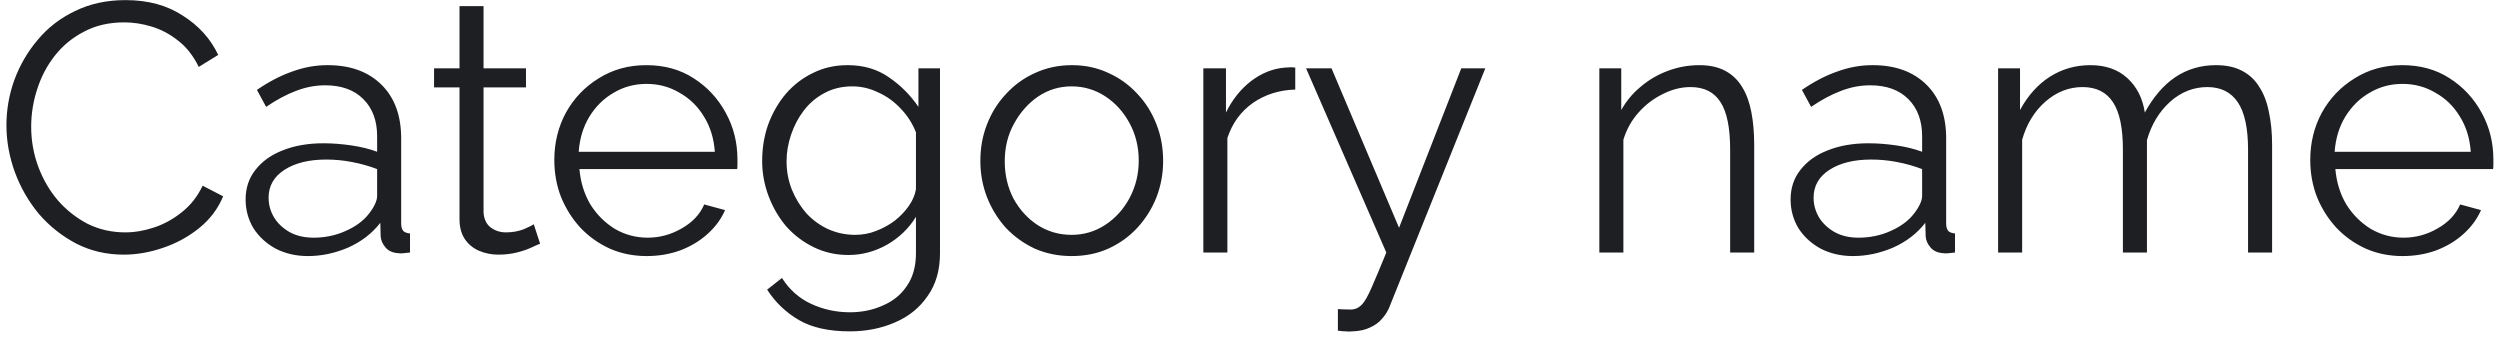 <svg width="297" height="40" viewBox="0 0 297 40" fill="none" xmlns="http://www.w3.org/2000/svg">
<path d="M0.764 14.88C0.764 13.06 1.072 11.282 1.688 9.546C2.332 7.782 3.256 6.186 4.46 4.758C5.664 3.302 7.148 2.154 8.912 1.314C10.676 0.446 12.678 0.012 14.918 0.012C17.578 0.012 19.846 0.628 21.722 1.86C23.626 3.064 25.026 4.618 25.922 6.522L23.612 7.95C22.968 6.634 22.156 5.598 21.176 4.842C20.196 4.058 19.146 3.498 18.026 3.162C16.934 2.826 15.842 2.658 14.75 2.658C12.958 2.658 11.376 3.022 10.004 3.75C8.632 4.45 7.47 5.402 6.518 6.606C5.594 7.782 4.894 9.112 4.418 10.596C3.942 12.052 3.704 13.536 3.704 15.048C3.704 16.7 3.984 18.282 4.544 19.794C5.104 21.306 5.888 22.65 6.896 23.826C7.904 24.974 9.08 25.898 10.424 26.598C11.796 27.27 13.28 27.606 14.876 27.606C15.996 27.606 17.144 27.41 18.32 27.018C19.496 26.626 20.588 26.024 21.596 25.212C22.632 24.4 23.458 23.35 24.074 22.062L26.51 23.322C25.894 24.806 24.942 26.066 23.654 27.102C22.366 28.138 20.924 28.922 19.328 29.454C17.76 29.986 16.22 30.252 14.708 30.252C12.664 30.252 10.788 29.818 9.08 28.95C7.372 28.054 5.888 26.878 4.628 25.422C3.396 23.938 2.444 22.286 1.772 20.466C1.1 18.618 0.764 16.756 0.764 14.88ZM29.179 23.7C29.179 22.328 29.571 21.152 30.355 20.172C31.139 19.164 32.217 18.394 33.589 17.862C34.989 17.302 36.599 17.022 38.419 17.022C39.483 17.022 40.589 17.106 41.737 17.274C42.885 17.442 43.907 17.694 44.803 18.03V16.182C44.803 14.334 44.257 12.864 43.165 11.772C42.073 10.68 40.561 10.134 38.629 10.134C37.453 10.134 36.291 10.358 35.143 10.806C34.023 11.226 32.847 11.856 31.615 12.696L30.523 10.68C31.951 9.7 33.351 8.972 34.723 8.496C36.095 7.992 37.495 7.74 38.923 7.74C41.611 7.74 43.739 8.51 45.307 10.05C46.875 11.59 47.659 13.718 47.659 16.434V26.556C47.659 26.948 47.743 27.242 47.911 27.438C48.079 27.606 48.345 27.704 48.709 27.732V30C48.401 30.028 48.135 30.056 47.911 30.084C47.687 30.112 47.519 30.112 47.407 30.084C46.707 30.056 46.175 29.832 45.811 29.412C45.447 28.992 45.251 28.544 45.223 28.068L45.181 26.472C44.201 27.732 42.927 28.712 41.359 29.412C39.791 30.084 38.195 30.42 36.571 30.42C35.171 30.42 33.897 30.126 32.749 29.538C31.629 28.922 30.747 28.11 30.103 27.102C29.487 26.066 29.179 24.932 29.179 23.7ZM43.837 25.38C44.145 24.988 44.383 24.61 44.551 24.246C44.719 23.882 44.803 23.56 44.803 23.28V20.088C43.851 19.724 42.857 19.444 41.821 19.248C40.813 19.052 39.791 18.954 38.755 18.954C36.711 18.954 35.059 19.36 33.799 20.172C32.539 20.984 31.909 22.09 31.909 23.49C31.909 24.302 32.119 25.072 32.539 25.8C32.959 26.5 33.575 27.088 34.387 27.564C35.199 28.012 36.151 28.236 37.243 28.236C38.615 28.236 39.889 27.97 41.065 27.438C42.269 26.906 43.193 26.22 43.837 25.38ZM64.166 28.95C63.942 29.034 63.592 29.188 63.116 29.412C62.64 29.636 62.066 29.832 61.394 30C60.722 30.168 59.994 30.252 59.21 30.252C58.398 30.252 57.628 30.098 56.9 29.79C56.2 29.482 55.64 29.02 55.22 28.404C54.8 27.76 54.59 26.976 54.59 26.052V10.386H51.566V8.118H54.59V0.726H57.446V8.118H62.486V10.386H57.446V25.254C57.502 26.038 57.782 26.626 58.286 27.018C58.818 27.41 59.42 27.606 60.092 27.606C60.876 27.606 61.59 27.48 62.234 27.228C62.878 26.948 63.27 26.752 63.41 26.64L64.166 28.95ZM76.815 30.42C75.247 30.42 73.791 30.126 72.447 29.538C71.103 28.922 69.941 28.096 68.961 27.06C67.981 25.996 67.211 24.778 66.651 23.406C66.119 22.034 65.853 20.564 65.853 18.996C65.853 16.952 66.315 15.076 67.239 13.368C68.191 11.66 69.493 10.302 71.145 9.294C72.797 8.258 74.673 7.74 76.773 7.74C78.929 7.74 80.805 8.258 82.401 9.294C84.025 10.33 85.299 11.702 86.223 13.41C87.147 15.09 87.609 16.938 87.609 18.954C87.609 19.178 87.609 19.402 87.609 19.626C87.609 19.822 87.595 19.976 87.567 20.088H68.835C68.975 21.656 69.409 23.056 70.137 24.288C70.893 25.492 71.859 26.458 73.035 27.186C74.239 27.886 75.541 28.236 76.941 28.236C78.369 28.236 79.713 27.872 80.973 27.144C82.261 26.416 83.157 25.464 83.661 24.288L86.139 24.96C85.691 25.996 85.005 26.934 84.081 27.774C83.157 28.614 82.065 29.272 80.805 29.748C79.573 30.196 78.243 30.42 76.815 30.42ZM68.751 18.03H84.921C84.809 16.434 84.375 15.034 83.619 13.83C82.891 12.626 81.925 11.688 80.721 11.016C79.545 10.316 78.243 9.966 76.815 9.966C75.387 9.966 74.085 10.316 72.909 11.016C71.733 11.688 70.767 12.64 70.011 13.872C69.283 15.076 68.863 16.462 68.751 18.03ZM100.793 30.294C99.309 30.294 97.937 29.986 96.677 29.37C95.417 28.754 94.325 27.928 93.401 26.892C92.505 25.828 91.805 24.624 91.301 23.28C90.797 21.936 90.545 20.55 90.545 19.122C90.545 17.582 90.783 16.14 91.259 14.796C91.763 13.424 92.463 12.206 93.359 11.142C94.283 10.078 95.361 9.252 96.593 8.664C97.825 8.048 99.197 7.74 100.709 7.74C102.585 7.74 104.209 8.216 105.581 9.168C106.981 10.12 108.157 11.296 109.109 12.696V8.118H111.671V30.084C111.671 32.1 111.181 33.794 110.201 35.166C109.249 36.566 107.947 37.616 106.295 38.316C104.671 39.016 102.893 39.366 100.961 39.366C98.469 39.366 96.453 38.918 94.913 38.022C93.373 37.126 92.113 35.922 91.133 34.41L92.897 33.024C93.765 34.396 94.913 35.418 96.341 36.09C97.797 36.762 99.337 37.098 100.961 37.098C102.389 37.098 103.691 36.832 104.867 36.3C106.071 35.796 107.023 35.026 107.723 33.99C108.451 32.954 108.815 31.652 108.815 30.084V25.758C107.975 27.13 106.827 28.236 105.371 29.076C103.915 29.888 102.389 30.294 100.793 30.294ZM101.591 27.9C102.459 27.9 103.285 27.746 104.069 27.438C104.881 27.13 105.623 26.724 106.295 26.22C106.967 25.688 107.527 25.1 107.975 24.456C108.423 23.812 108.703 23.154 108.815 22.482V15.72C108.395 14.656 107.793 13.718 107.009 12.906C106.225 12.066 105.329 11.422 104.321 10.974C103.341 10.498 102.319 10.26 101.255 10.26C100.023 10.26 98.917 10.526 97.937 11.058C96.985 11.562 96.173 12.248 95.501 13.116C94.857 13.956 94.353 14.908 93.989 15.972C93.625 17.036 93.443 18.1 93.443 19.164C93.443 20.34 93.653 21.46 94.073 22.524C94.493 23.56 95.067 24.498 95.795 25.338C96.551 26.15 97.419 26.78 98.399 27.228C99.407 27.676 100.471 27.9 101.591 27.9ZM127.302 30.42C125.734 30.42 124.278 30.126 122.934 29.538C121.618 28.922 120.47 28.096 119.49 27.06C118.538 25.996 117.796 24.792 117.264 23.448C116.732 22.076 116.466 20.634 116.466 19.122C116.466 17.554 116.732 16.098 117.264 14.754C117.796 13.382 118.552 12.178 119.532 11.142C120.512 10.078 121.66 9.252 122.976 8.664C124.32 8.048 125.776 7.74 127.344 7.74C128.912 7.74 130.354 8.048 131.67 8.664C132.986 9.252 134.134 10.078 135.114 11.142C136.094 12.178 136.85 13.382 137.382 14.754C137.914 16.098 138.18 17.554 138.18 19.122C138.18 20.634 137.914 22.076 137.382 23.448C136.85 24.792 136.094 25.996 135.114 27.06C134.162 28.096 133.014 28.922 131.67 29.538C130.354 30.126 128.898 30.42 127.302 30.42ZM119.364 19.164C119.364 20.788 119.714 22.272 120.414 23.616C121.142 24.932 122.108 25.982 123.312 26.766C124.516 27.522 125.846 27.9 127.302 27.9C128.758 27.9 130.088 27.508 131.292 26.724C132.496 25.94 133.462 24.876 134.19 23.532C134.918 22.16 135.282 20.676 135.282 19.08C135.282 17.456 134.918 15.972 134.19 14.628C133.462 13.284 132.496 12.22 131.292 11.436C130.088 10.652 128.758 10.26 127.302 10.26C125.846 10.26 124.516 10.666 123.312 11.478C122.136 12.29 121.184 13.368 120.456 14.712C119.728 16.028 119.364 17.512 119.364 19.164ZM153.877 10.638C151.973 10.694 150.293 11.226 148.837 12.234C147.409 13.242 146.401 14.628 145.813 16.392V30H142.957V8.118H145.645V13.368C146.401 11.828 147.395 10.582 148.627 9.63C149.887 8.678 151.217 8.146 152.617 8.034C152.897 8.006 153.135 7.992 153.331 7.992C153.555 7.992 153.737 8.006 153.877 8.034V10.638ZM158.941 36.72C159.333 36.748 159.711 36.762 160.075 36.762C160.439 36.79 160.705 36.776 160.873 36.72C161.209 36.664 161.531 36.468 161.839 36.132C162.147 35.796 162.511 35.152 162.931 34.2C163.351 33.248 163.939 31.848 164.695 30L155.161 8.118H158.185L166.207 27.06L173.599 8.118H176.455L165.115 36.342C164.919 36.874 164.625 37.364 164.233 37.812C163.841 38.288 163.351 38.652 162.763 38.904C162.203 39.184 161.503 39.338 160.663 39.366C160.411 39.394 160.145 39.394 159.865 39.366C159.613 39.366 159.305 39.338 158.941 39.282V36.72ZM208.398 30H205.542V17.778C205.542 15.202 205.164 13.326 204.408 12.15C203.652 10.946 202.462 10.344 200.838 10.344C199.718 10.344 198.612 10.624 197.52 11.184C196.428 11.716 195.462 12.458 194.622 13.41C193.81 14.334 193.222 15.398 192.858 16.602V30H190.002V8.118H192.606V13.074C193.194 12.01 193.964 11.086 194.916 10.302C195.868 9.49 196.946 8.86 198.15 8.412C199.354 7.964 200.6 7.74 201.888 7.74C203.092 7.74 204.114 7.964 204.954 8.412C205.794 8.86 206.466 9.504 206.97 10.344C207.474 11.156 207.838 12.15 208.062 13.326C208.286 14.474 208.398 15.762 208.398 17.19V30ZM212.724 23.7C212.724 22.328 213.116 21.152 213.9 20.172C214.684 19.164 215.762 18.394 217.134 17.862C218.534 17.302 220.144 17.022 221.964 17.022C223.028 17.022 224.134 17.106 225.282 17.274C226.43 17.442 227.452 17.694 228.348 18.03V16.182C228.348 14.334 227.802 12.864 226.71 11.772C225.618 10.68 224.106 10.134 222.174 10.134C220.998 10.134 219.836 10.358 218.688 10.806C217.568 11.226 216.392 11.856 215.16 12.696L214.068 10.68C215.496 9.7 216.896 8.972 218.268 8.496C219.64 7.992 221.04 7.74 222.468 7.74C225.156 7.74 227.284 8.51 228.852 10.05C230.42 11.59 231.204 13.718 231.204 16.434V26.556C231.204 26.948 231.288 27.242 231.456 27.438C231.624 27.606 231.89 27.704 232.254 27.732V30C231.946 30.028 231.68 30.056 231.456 30.084C231.232 30.112 231.064 30.112 230.952 30.084C230.252 30.056 229.72 29.832 229.356 29.412C228.992 28.992 228.796 28.544 228.768 28.068L228.726 26.472C227.746 27.732 226.472 28.712 224.904 29.412C223.336 30.084 221.74 30.42 220.116 30.42C218.716 30.42 217.442 30.126 216.294 29.538C215.174 28.922 214.292 28.11 213.648 27.102C213.032 26.066 212.724 24.932 212.724 23.7ZM227.382 25.38C227.69 24.988 227.928 24.61 228.096 24.246C228.264 23.882 228.348 23.56 228.348 23.28V20.088C227.396 19.724 226.402 19.444 225.366 19.248C224.358 19.052 223.336 18.954 222.3 18.954C220.256 18.954 218.604 19.36 217.344 20.172C216.084 20.984 215.454 22.09 215.454 23.49C215.454 24.302 215.664 25.072 216.084 25.8C216.504 26.5 217.12 27.088 217.932 27.564C218.744 28.012 219.696 28.236 220.788 28.236C222.16 28.236 223.434 27.97 224.61 27.438C225.814 26.906 226.738 26.22 227.382 25.38ZM269.925 30H267.069V17.778C267.069 15.23 266.663 13.354 265.851 12.15C265.039 10.946 263.835 10.344 262.239 10.344C260.587 10.344 259.103 10.932 257.787 12.108C256.499 13.284 255.589 14.796 255.057 16.644V30H252.201V17.778C252.201 15.202 251.809 13.326 251.025 12.15C250.241 10.946 249.037 10.344 247.413 10.344C245.789 10.344 244.319 10.918 243.003 12.066C241.687 13.214 240.763 14.726 240.231 16.602V30H237.375V8.118H239.979V13.074C240.903 11.366 242.079 10.05 243.507 9.126C244.963 8.202 246.573 7.74 248.337 7.74C250.157 7.74 251.627 8.258 252.747 9.294C253.867 10.33 254.553 11.688 254.805 13.368C255.813 11.52 257.017 10.12 258.417 9.168C259.845 8.216 261.455 7.74 263.247 7.74C264.479 7.74 265.515 7.964 266.355 8.412C267.223 8.86 267.909 9.504 268.413 10.344C268.945 11.156 269.323 12.15 269.547 13.326C269.799 14.474 269.925 15.762 269.925 17.19V30ZM285.42 30.42C283.852 30.42 282.396 30.126 281.052 29.538C279.708 28.922 278.546 28.096 277.566 27.06C276.586 25.996 275.816 24.778 275.256 23.406C274.724 22.034 274.458 20.564 274.458 18.996C274.458 16.952 274.92 15.076 275.844 13.368C276.796 11.66 278.098 10.302 279.75 9.294C281.402 8.258 283.278 7.74 285.378 7.74C287.534 7.74 289.41 8.258 291.006 9.294C292.63 10.33 293.904 11.702 294.828 13.41C295.752 15.09 296.214 16.938 296.214 18.954C296.214 19.178 296.214 19.402 296.214 19.626C296.214 19.822 296.2 19.976 296.172 20.088H277.44C277.58 21.656 278.014 23.056 278.742 24.288C279.498 25.492 280.464 26.458 281.64 27.186C282.844 27.886 284.146 28.236 285.546 28.236C286.974 28.236 288.318 27.872 289.578 27.144C290.866 26.416 291.762 25.464 292.266 24.288L294.744 24.96C294.296 25.996 293.61 26.934 292.686 27.774C291.762 28.614 290.67 29.272 289.41 29.748C288.178 30.196 286.848 30.42 285.42 30.42ZM277.356 18.03H293.526C293.414 16.434 292.98 15.034 292.224 13.83C291.496 12.626 290.53 11.688 289.326 11.016C288.15 10.316 286.848 9.966 285.42 9.966C283.992 9.966 282.69 10.316 281.514 11.016C280.338 11.688 279.372 12.64 278.616 13.872C277.888 15.076 277.468 16.462 277.356 18.03Z" fill="#1D1F22"/>
</svg>
